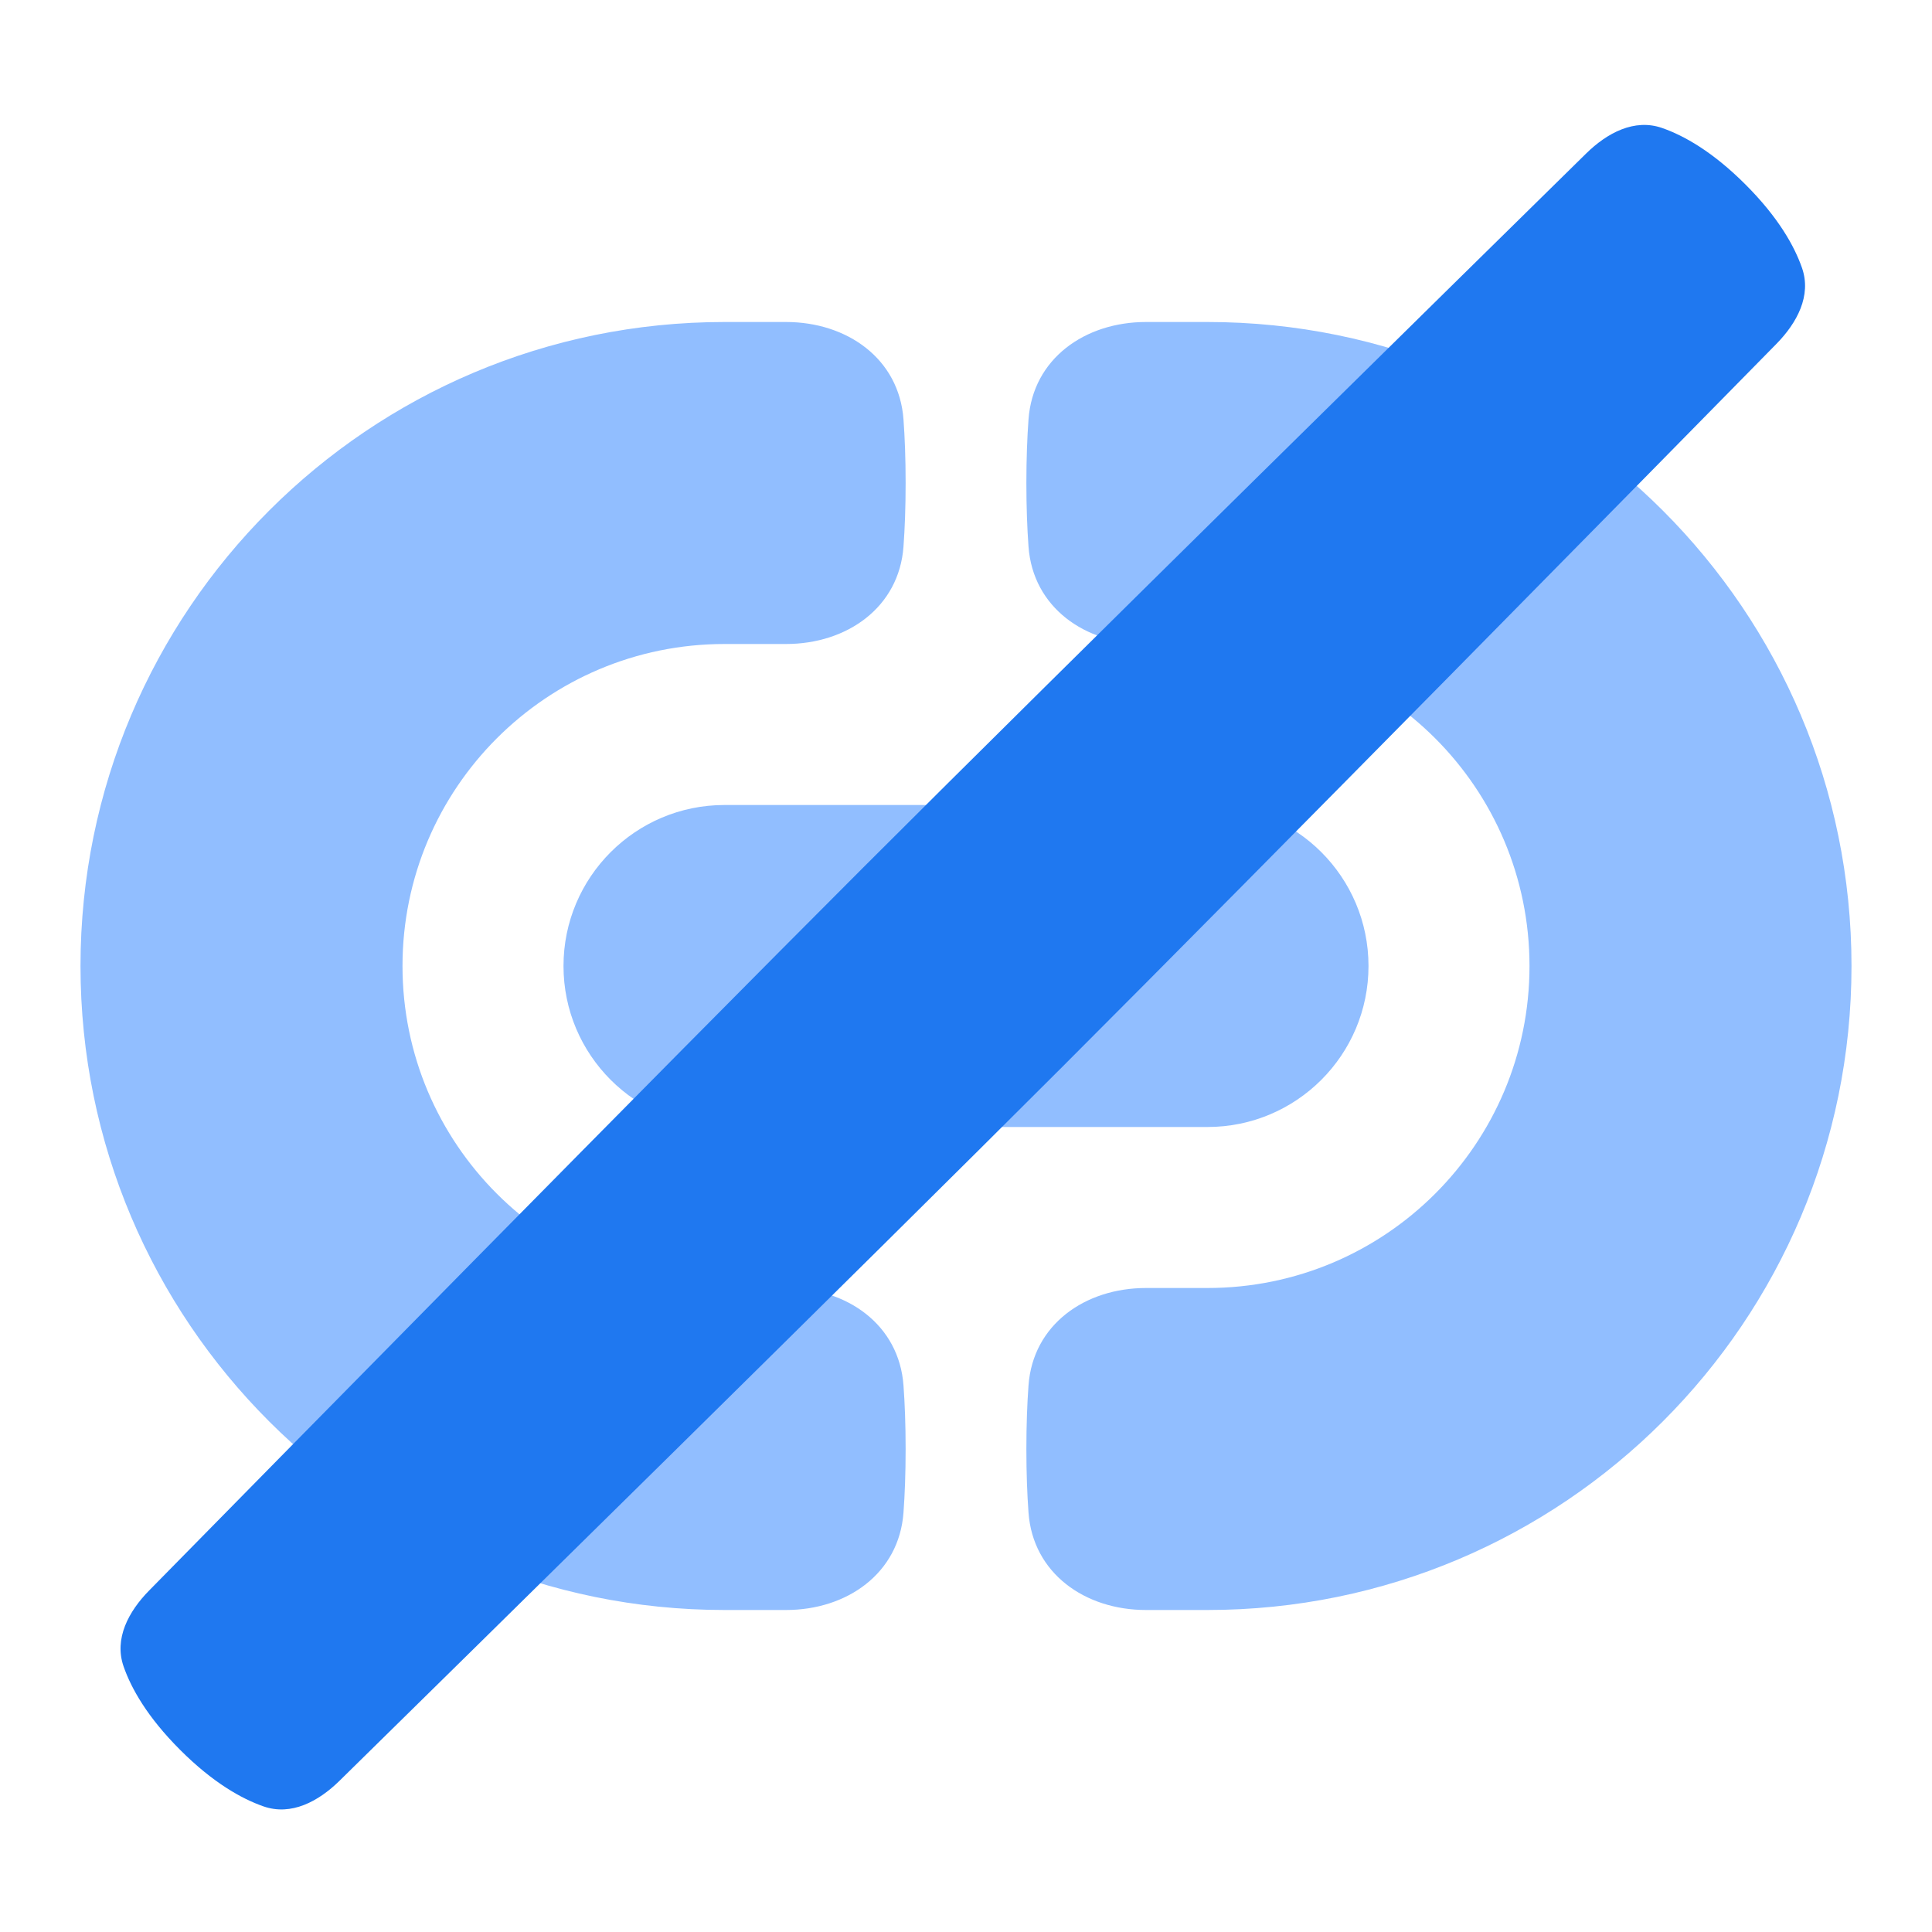 <svg viewBox="0 0 24 24" fill="none" xmlns="http://www.w3.org/2000/svg">


<g transform="matrix(0.5,0,0,0.5,0,0)"><path fill-rule="evenodd" clip-rule="evenodd" d="M2 24C2 15.163 9.163 8 18 8H19.528C21.043 8 22.338 8.909 22.447 10.421C22.48 10.871 22.5 11.395 22.5 12C22.5 12.605 22.48 13.129 22.447 13.579C22.338 15.091 21.043 16 19.528 16H18C13.582 16 10 19.582 10 24C10 28.418 13.582 32 18 32H19.528C21.043 32 22.338 32.91 22.447 34.421C22.48 34.871 22.5 35.395 22.5 36C22.5 36.605 22.48 37.129 22.447 37.579C22.338 39.09 21.043 40 19.528 40H18C9.163 40 2 32.837 2 24ZM46 24C46 32.837 38.837 40 30 40H28.472C26.957 40 25.662 39.09 25.553 37.579C25.52 37.129 25.5 36.605 25.5 36C25.5 35.395 25.52 34.871 25.553 34.421C25.662 32.91 26.957 32 28.472 32H30C34.418 32 38 28.418 38 24C38 19.582 34.418 16 30 16H28.472C26.957 16 25.662 15.091 25.553 13.579C25.52 13.129 25.5 12.605 25.5 12C25.5 11.395 25.52 10.871 25.553 10.421C25.662 8.909 26.957 8 28.472 8H30C38.837 8 46 15.163 46 24ZM18 20C15.791 20 14 21.791 14 24C14 26.209 15.791 28 18 28H30C32.209 28 34 26.209 34 24C34 21.791 32.209 20 30 20H18Z" fill="#91BEFF"></path><path d="M3.705 39.516C3.193 40.037 2.83 40.714 3.071 41.404C3.259 41.944 3.657 42.657 4.475 43.475C5.293 44.293 6.005 44.69 6.546 44.879C7.236 45.12 7.912 44.756 8.433 44.245C11.326 41.403 21.414 31.485 26.395 26.504C31.376 21.523 41.294 11.435 44.135 8.543C44.647 8.021 45.011 7.345 44.77 6.655C44.581 6.114 44.184 5.402 43.366 4.584C42.548 3.766 41.835 3.368 41.295 3.18C40.605 2.939 39.928 3.303 39.407 3.814C36.515 6.656 26.426 16.574 21.445 21.555C16.465 26.535 6.547 36.624 3.705 39.516Z" fill="#1F78F0"></path></g></svg>